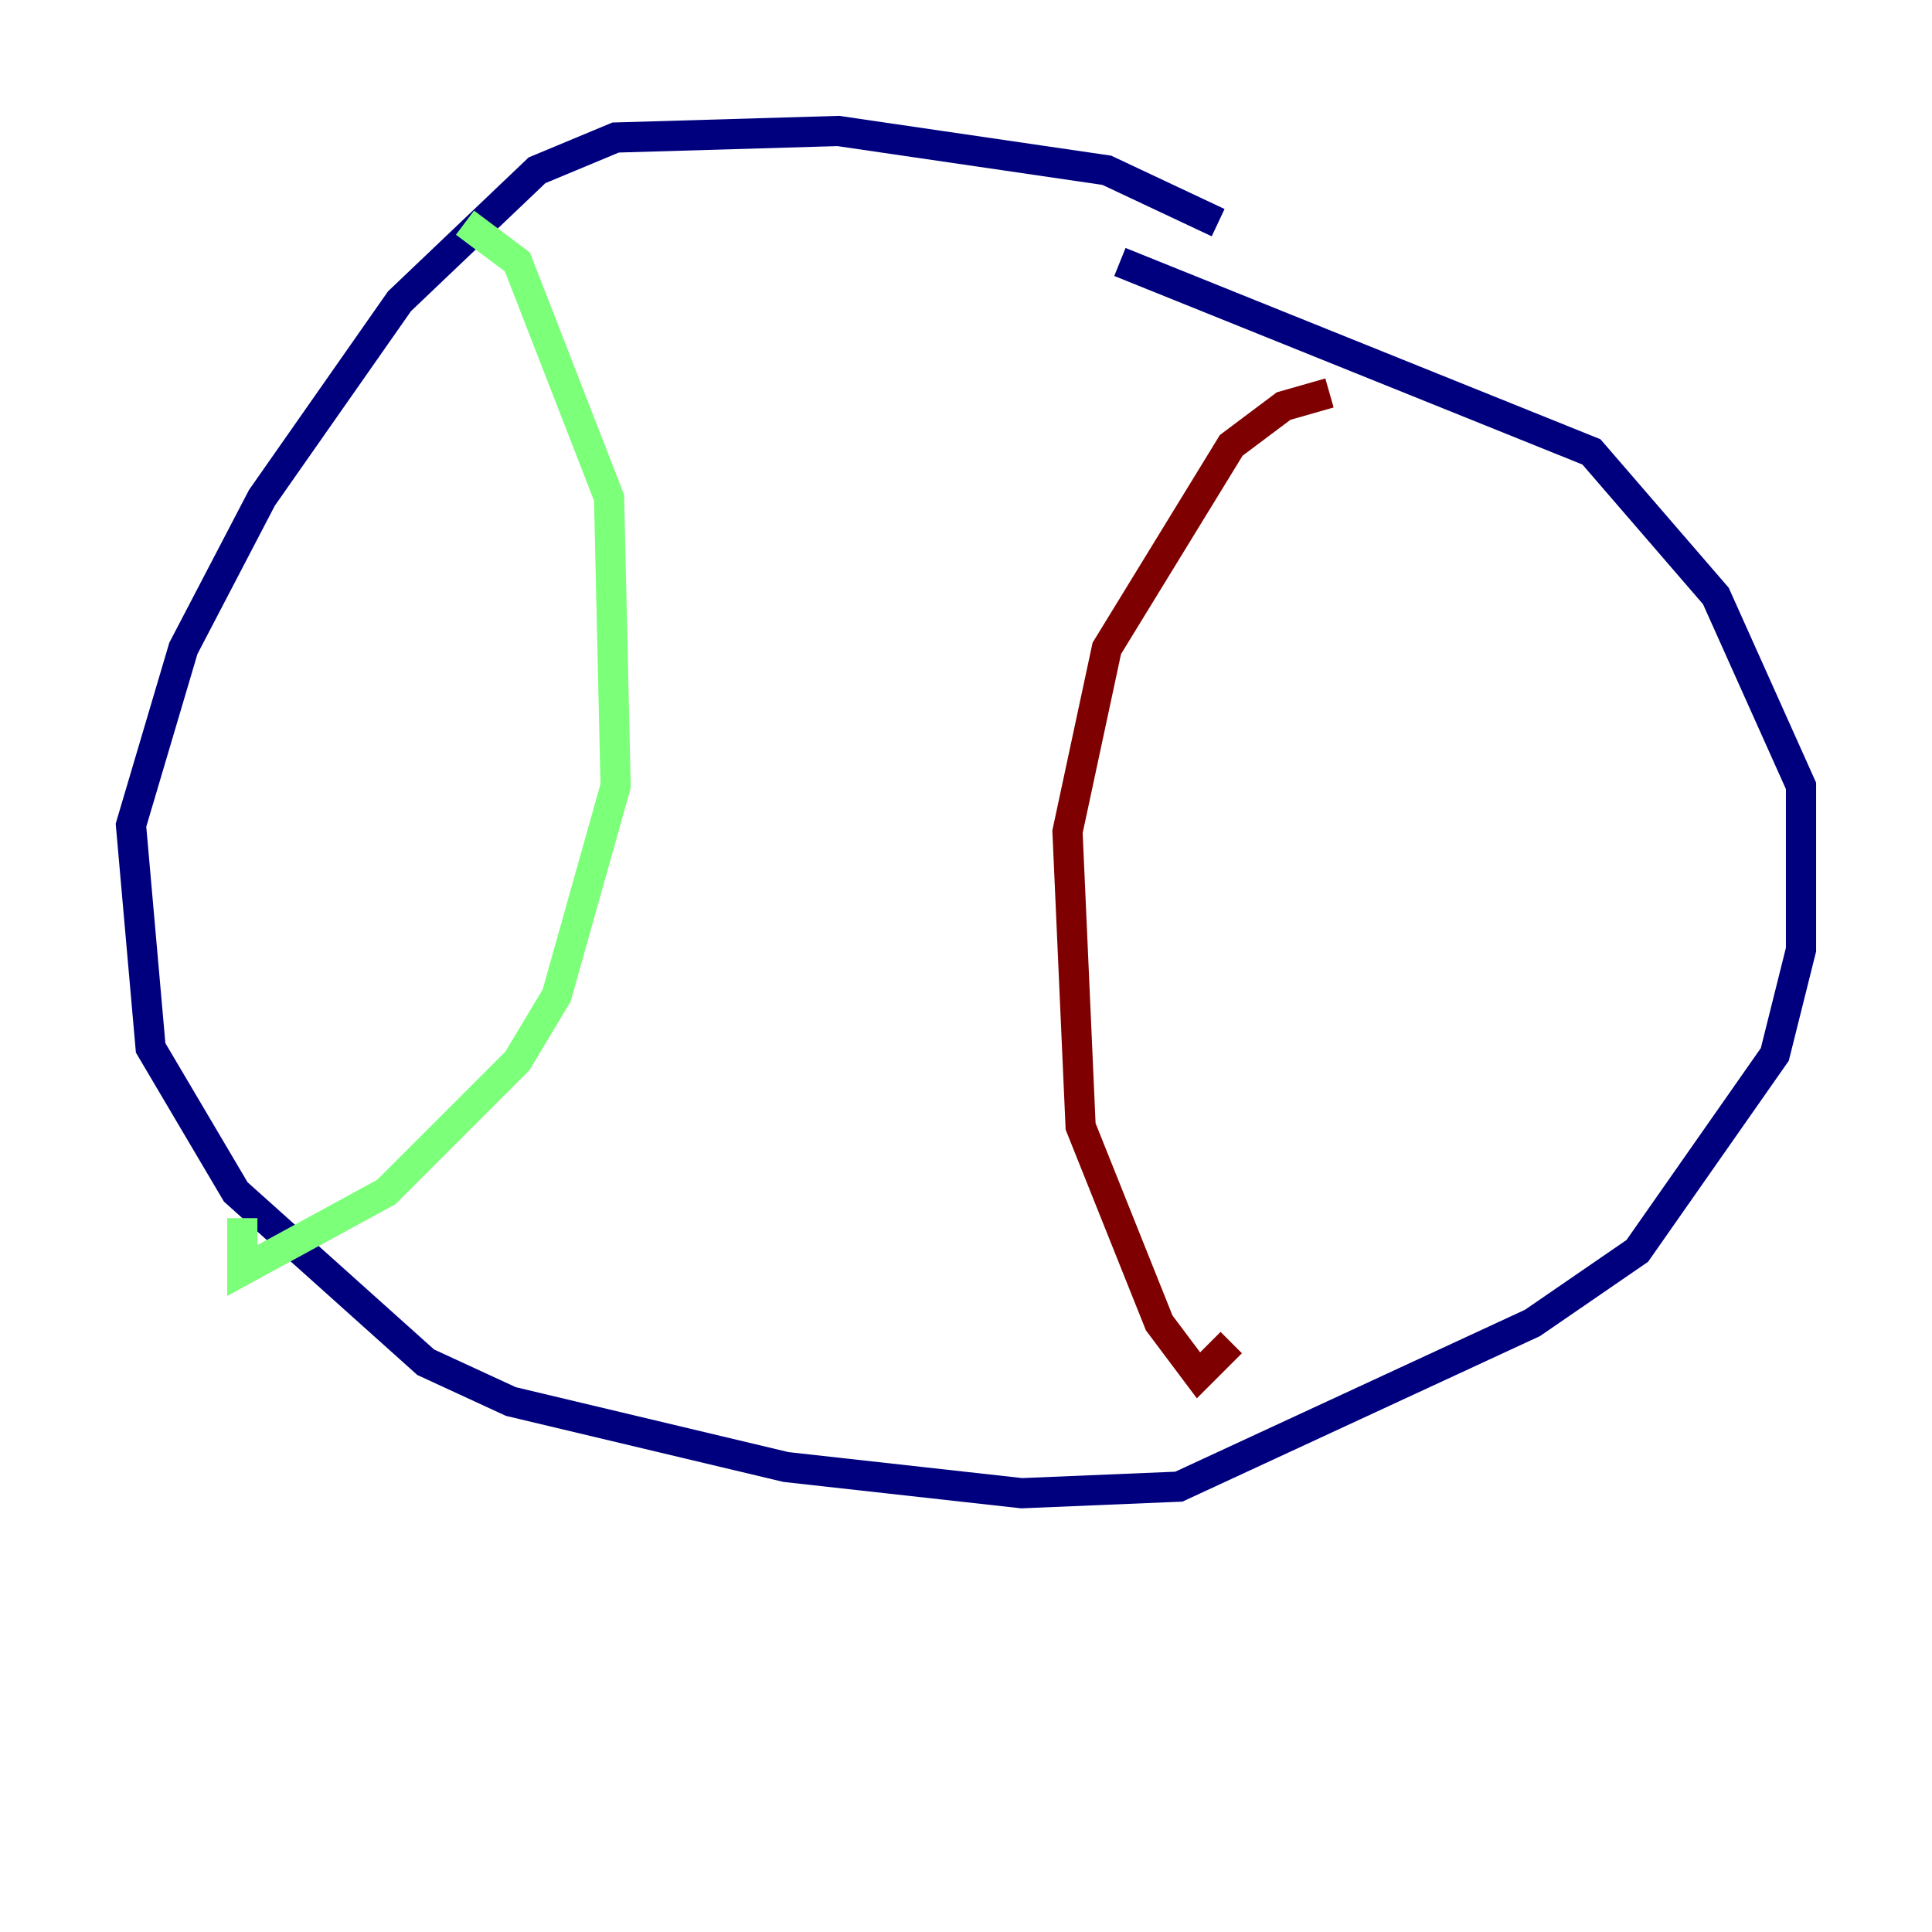 <?xml version="1.0" encoding="utf-8" ?>
<svg baseProfile="tiny" height="128" version="1.2" viewBox="0,0,128,128" width="128" xmlns="http://www.w3.org/2000/svg" xmlns:ev="http://www.w3.org/2001/xml-events" xmlns:xlink="http://www.w3.org/1999/xlink"><defs /><polyline fill="none" points="80.705,14.752 73.329,11.281 55.539,8.678 40.786,9.112 35.58,11.281 26.468,19.959 17.356,32.976 12.149,42.956 8.678,54.671 9.98,69.424 15.62,78.969 28.203,90.251 33.844,92.854 52.068,97.193 67.688,98.929 78.102,98.495 101.532,87.647 108.475,82.875 117.586,69.858 119.322,62.915 119.322,52.068 113.681,39.485 105.437,29.939 74.197,17.356" stroke="#00007f" stroke-width="2" /><polyline fill="none" points="30.807,14.752 34.278,17.356 40.352,32.976 40.786,52.068 36.881,65.953 34.278,70.291 25.6,78.969 16.054,84.176 16.054,80.705" stroke="#7cff79" stroke-width="2" /><polyline fill="none" points="88.081,26.034 85.044,26.902 81.573,29.505 73.329,42.956 70.725,55.105 71.593,74.63 76.8,87.647 79.403,91.119 81.573,88.949" stroke="#7f0000" stroke-width="2" /></svg>